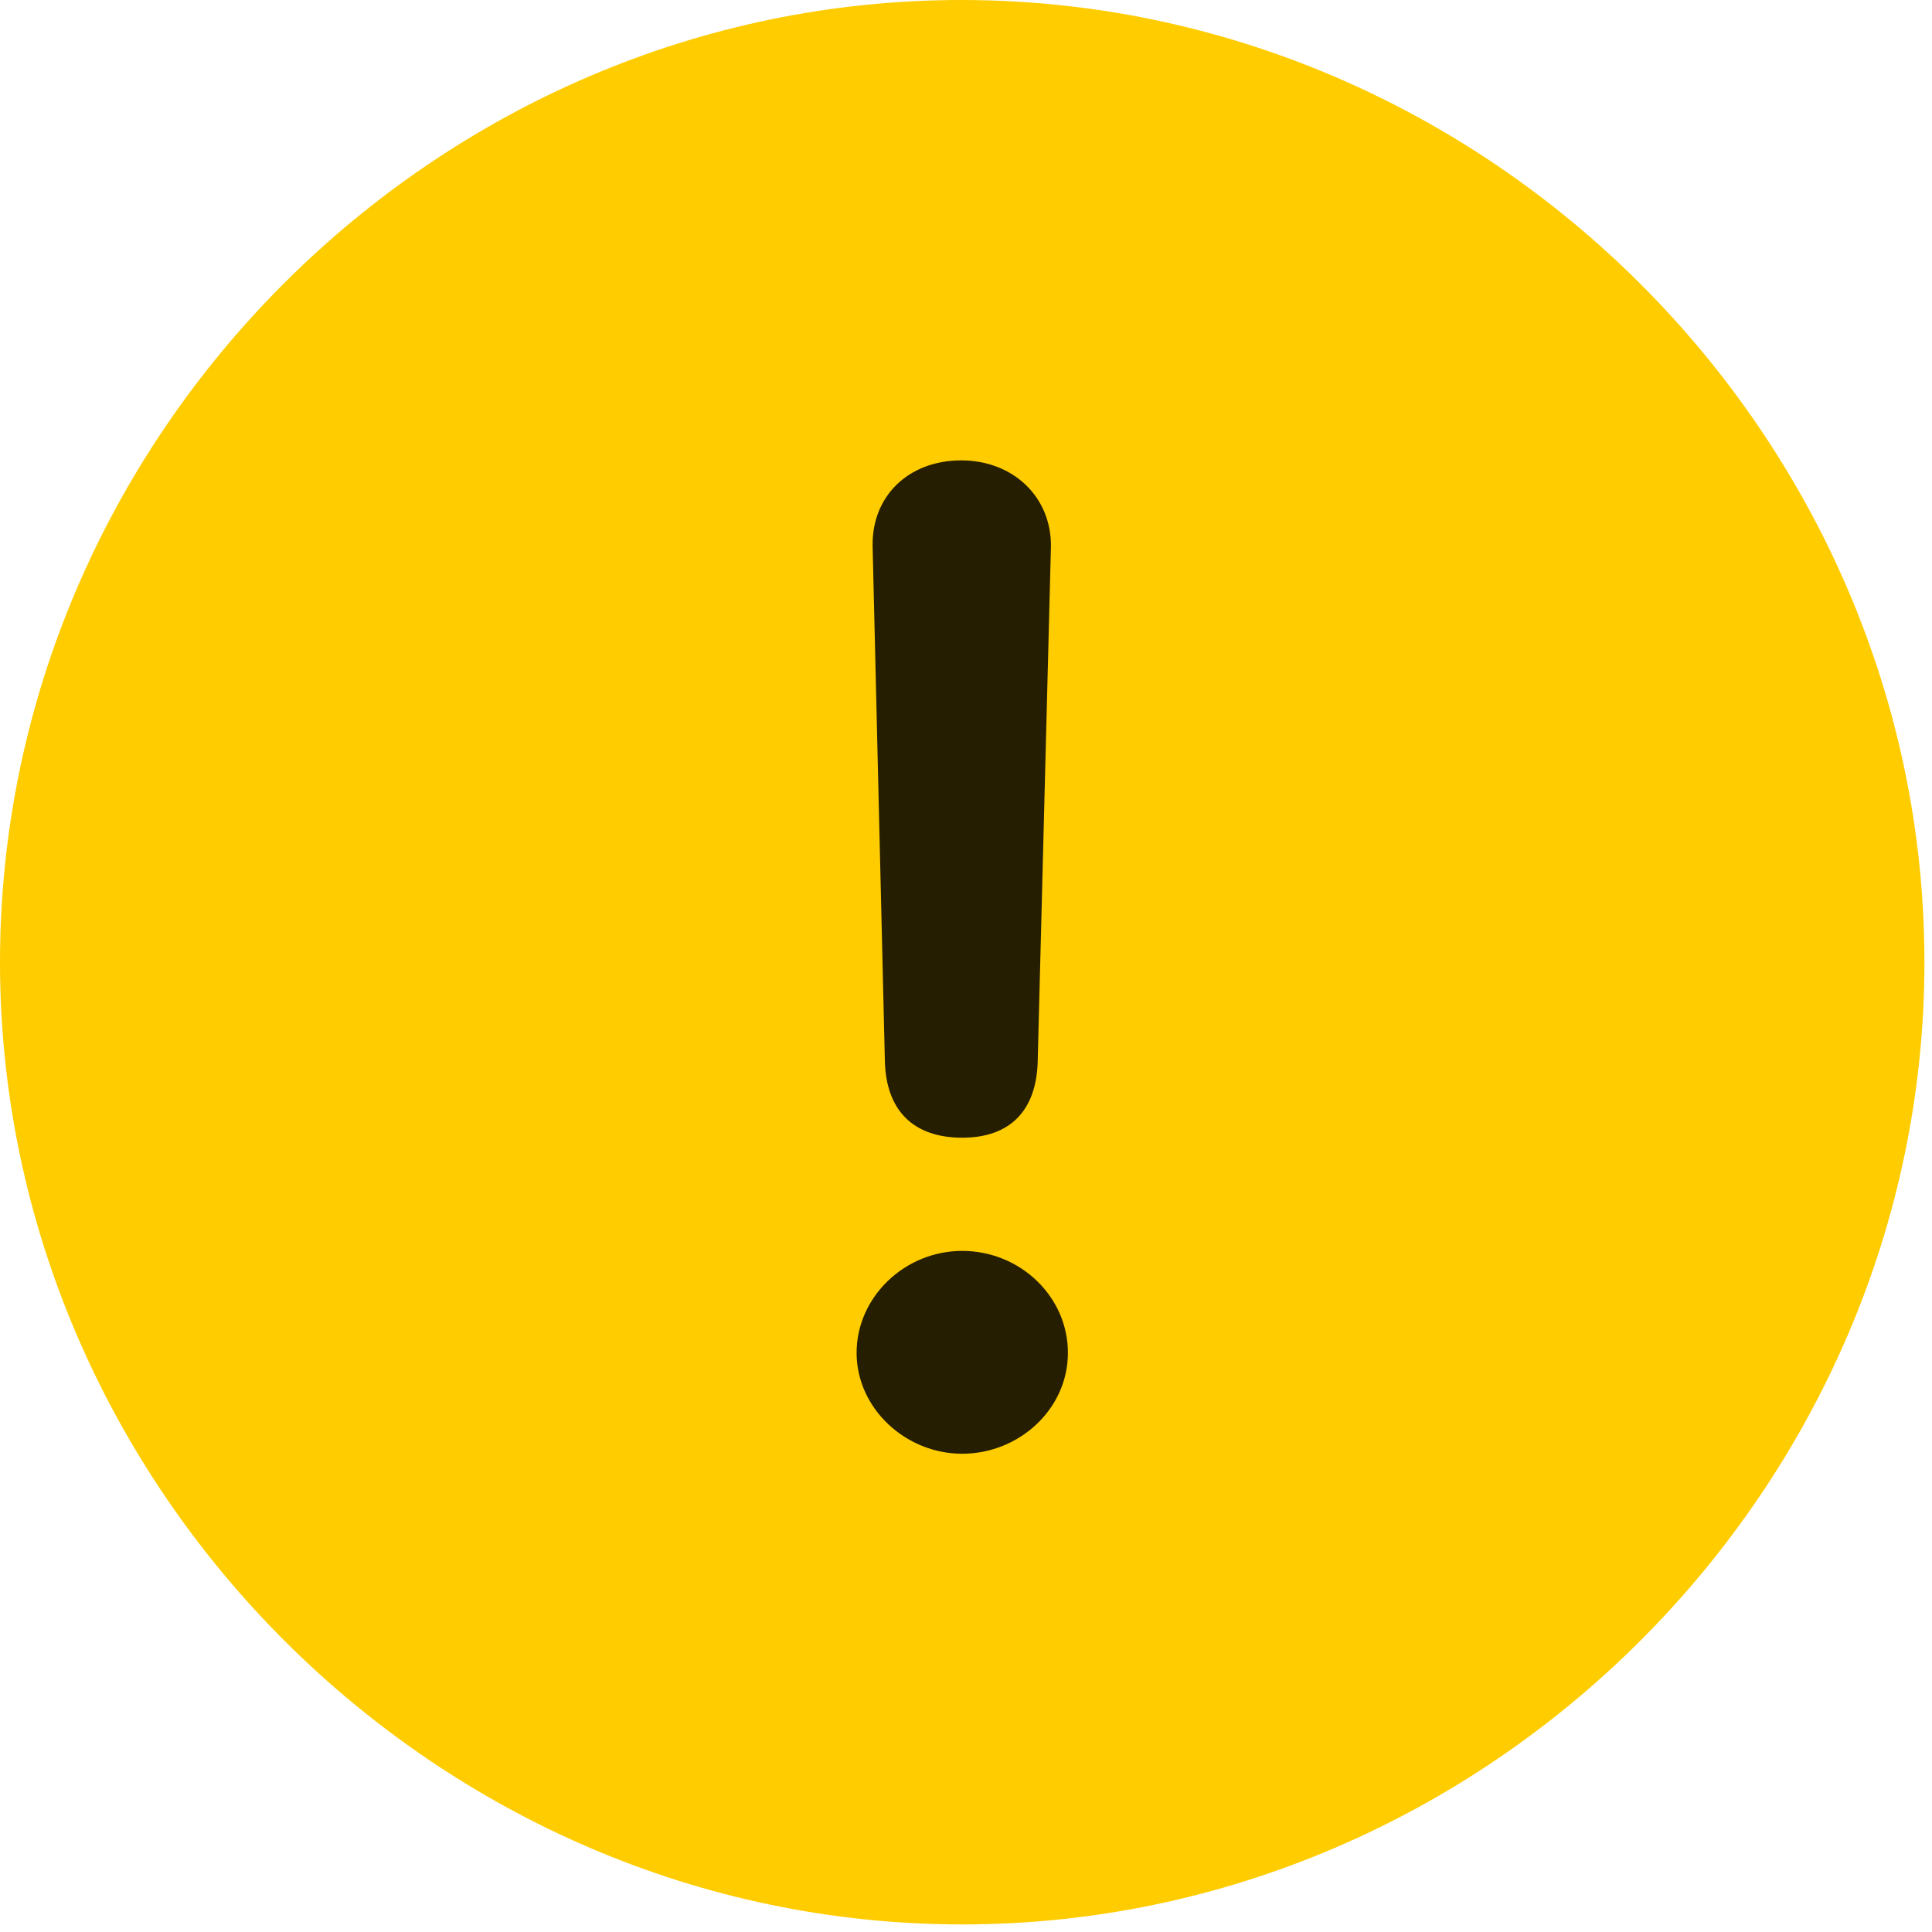 <svg width="24" height="24" viewBox="0 0 24 24" fill="none" xmlns="http://www.w3.org/2000/svg">
<path d="M11.953 23.906C18.492 23.906 23.906 18.48 23.906 11.953C23.906 5.414 18.48 0 11.941 0C5.414 0 0 5.414 0 11.953C0 18.48 5.426 23.906 11.953 23.906Z" fill="#FFCC00"/>
<path d="M11.953 14.133C11.344 14.133 11.004 13.793 10.992 13.172L10.84 6.785C10.828 6.164 11.285 5.719 11.941 5.719C12.586 5.719 13.066 6.176 13.055 6.797L12.891 13.172C12.879 13.805 12.539 14.133 11.953 14.133ZM11.953 18.059C11.25 18.059 10.641 17.496 10.641 16.805C10.641 16.113 11.238 15.539 11.953 15.539C12.668 15.539 13.266 16.102 13.266 16.805C13.266 17.508 12.656 18.059 11.953 18.059Z" fill="black" fill-opacity="0.85"/>
</svg>
